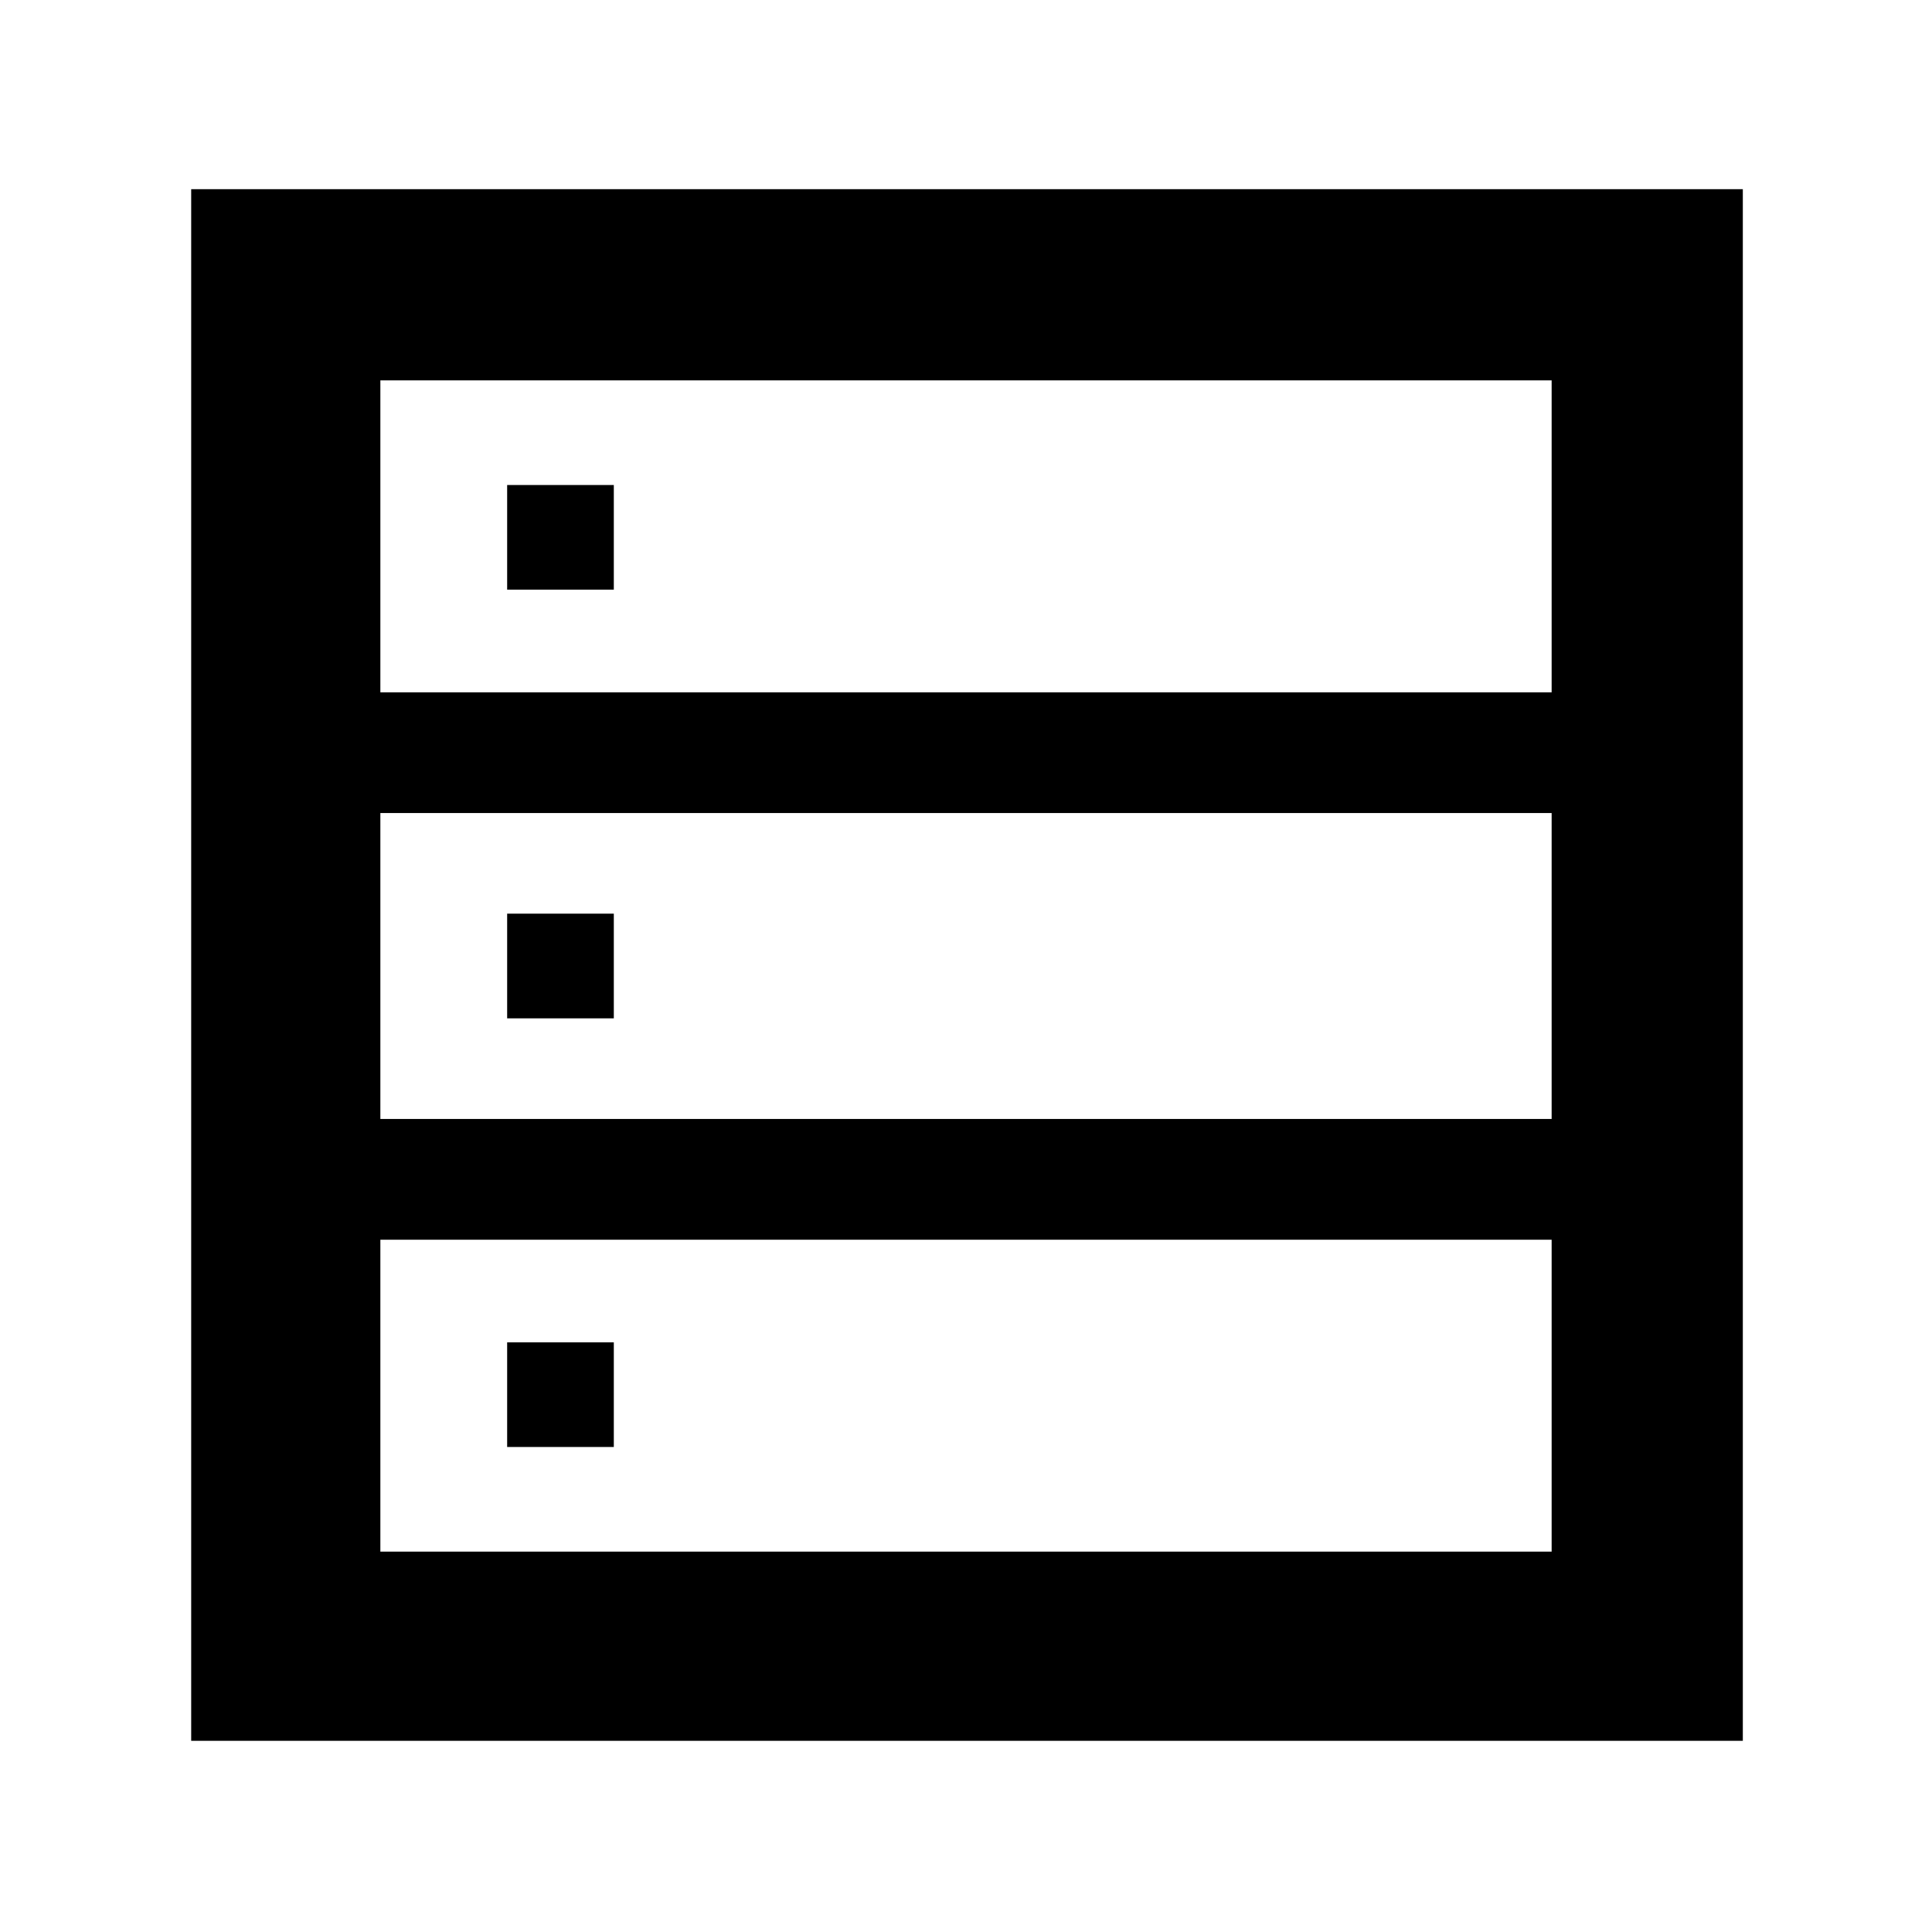 <svg xmlns="http://www.w3.org/2000/svg" height="48" viewBox="0 -960 960 960" width="48"><path d="M95-95v-771h771v771H95Zm94-521h582v-155H189v155Zm0 212h582v-152H189v152Zm0 215h582v-155H189v155Zm63-478v-52h53v52h-53Zm0 213v-52h53v52h-53Zm0 213v-52h53v52h-53Z"/></svg>